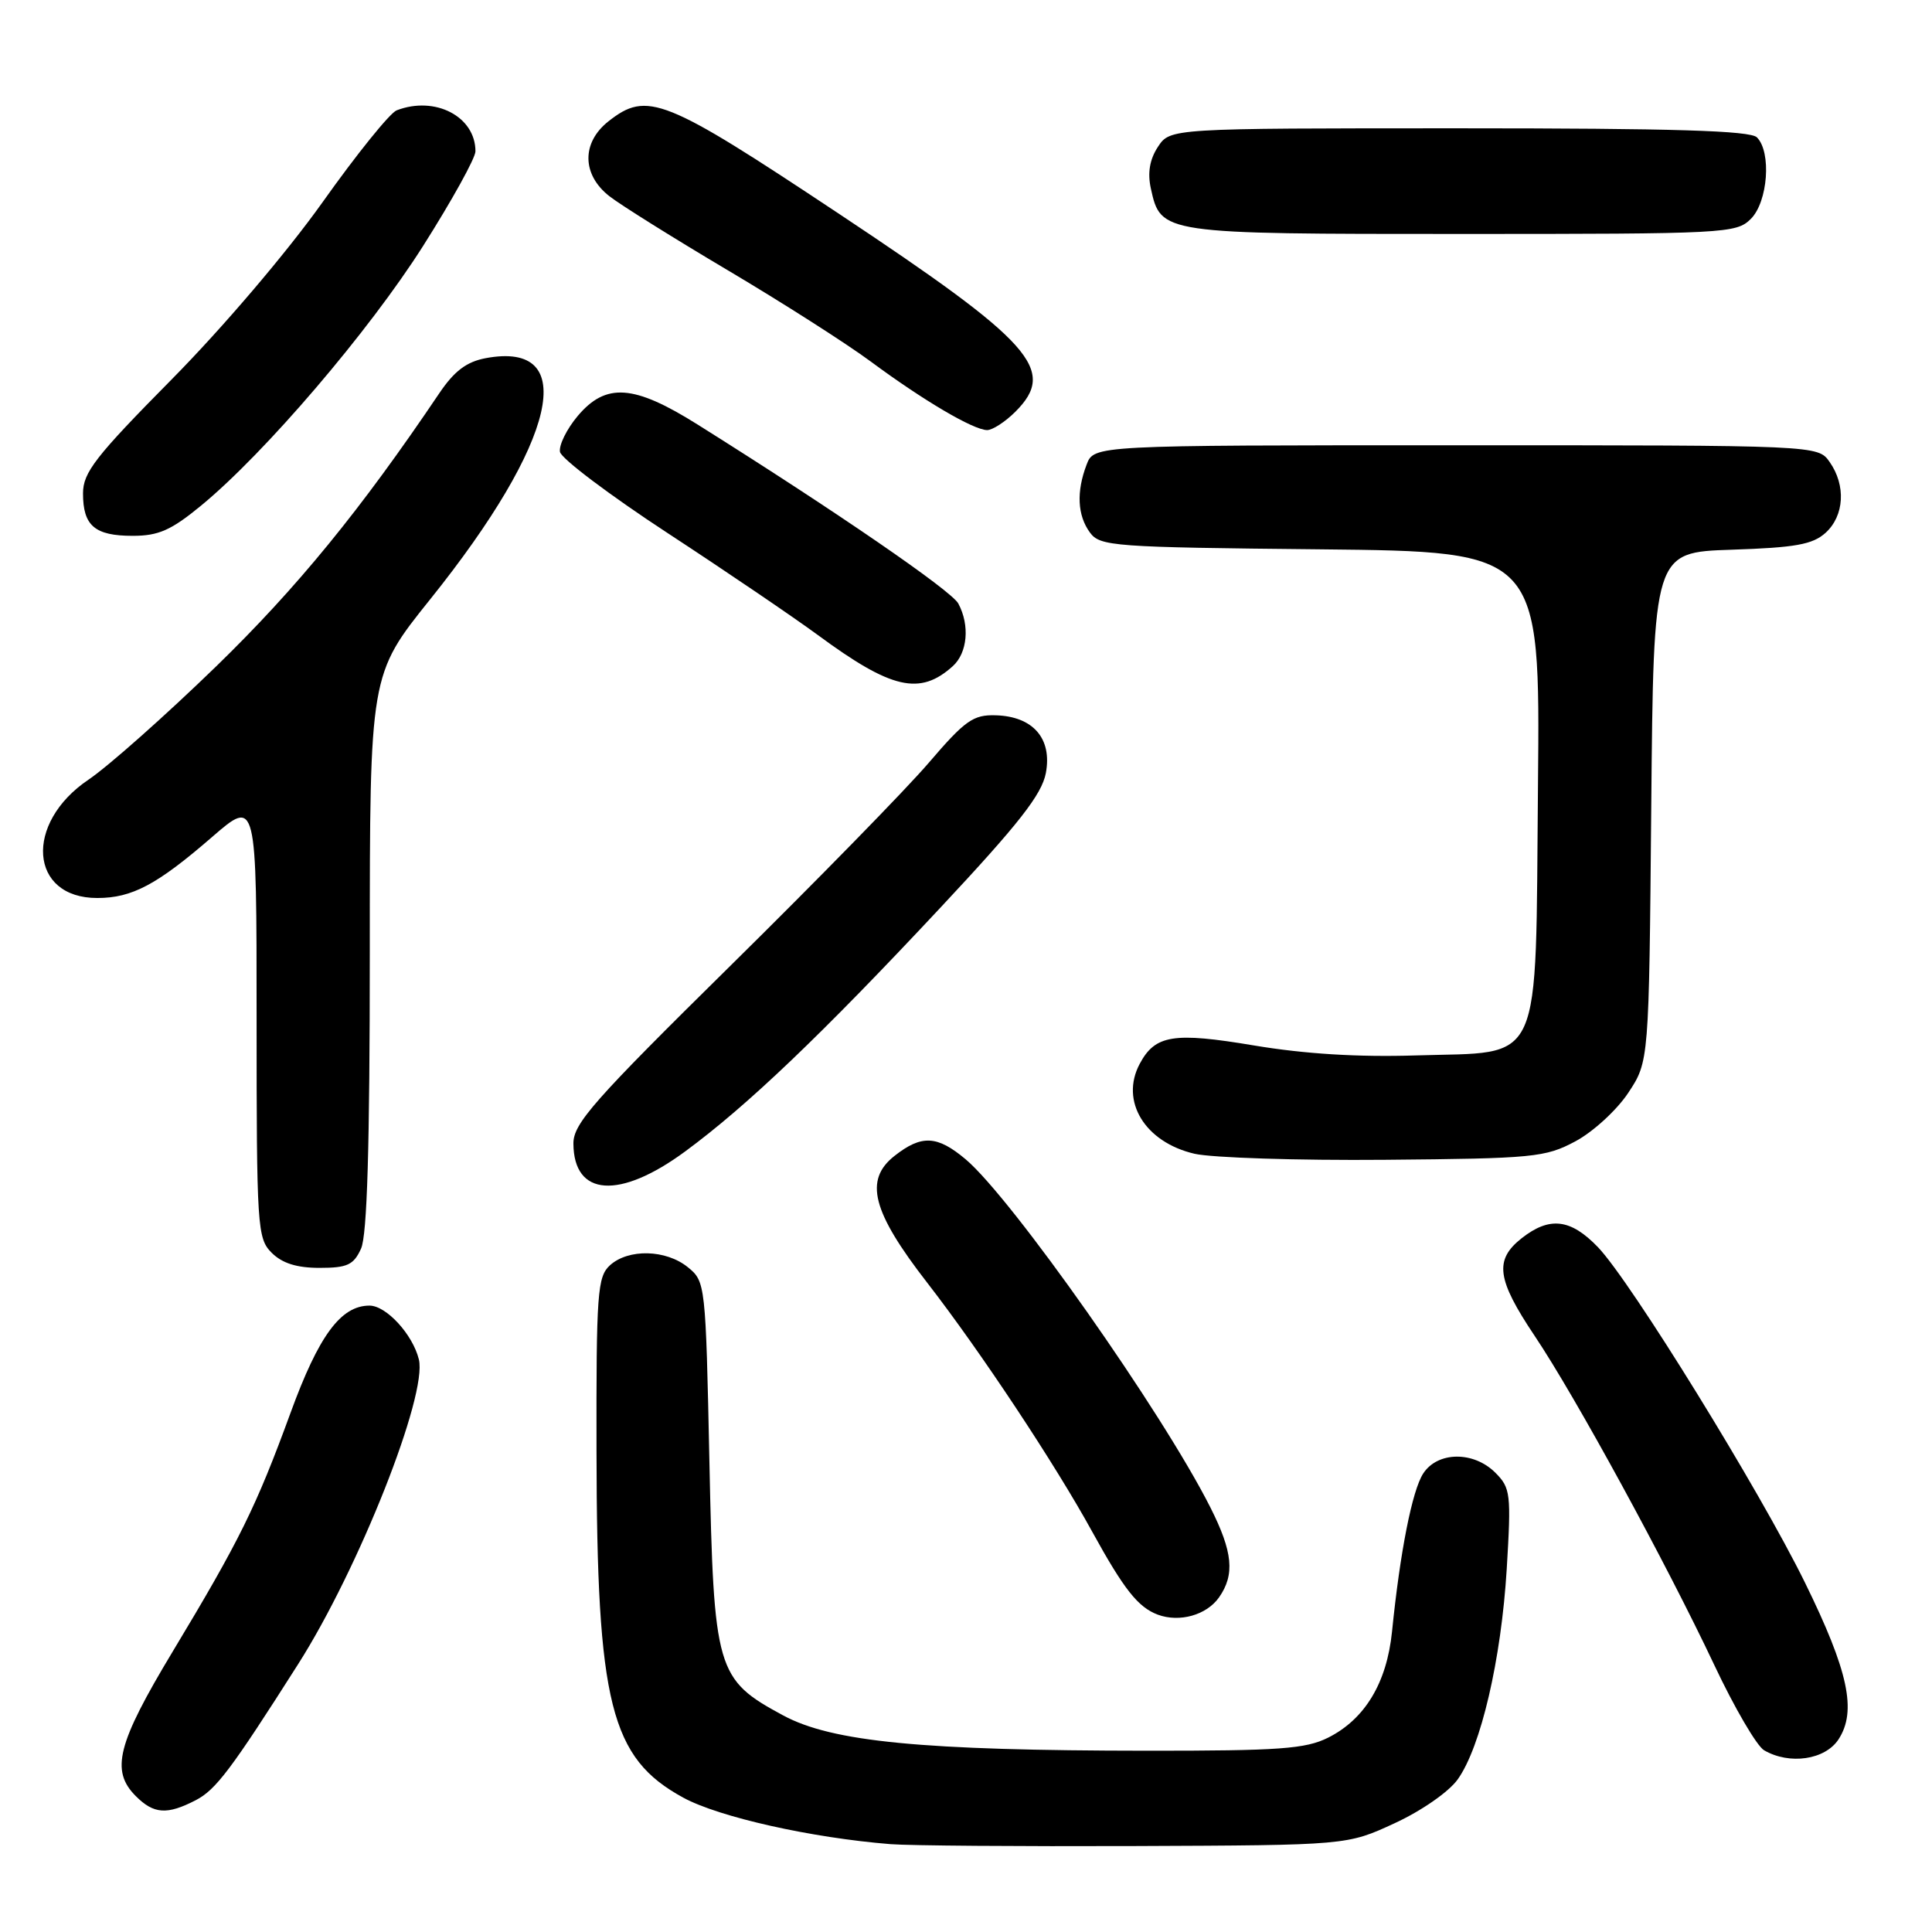 <?xml version="1.0" encoding="UTF-8" standalone="no"?>
<!DOCTYPE svg PUBLIC "-//W3C//DTD SVG 1.1//EN" "http://www.w3.org/Graphics/SVG/1.1/DTD/svg11.dtd" >
<svg xmlns="http://www.w3.org/2000/svg" xmlns:xlink="http://www.w3.org/1999/xlink" version="1.1" viewBox="0 0 256 256">
 <g >
 <path fill="currentColor"
d=" M 184.79 241.59 C 188.35 239.95 191.99 237.42 193.16 235.77 C 196.23 231.46 198.92 219.90 199.65 207.89 C 200.25 197.93 200.16 197.16 198.14 195.14 C 195.26 192.26 190.49 192.31 188.58 195.25 C 187.12 197.51 185.52 205.60 184.45 216.20 C 183.76 222.99 180.86 227.80 175.98 230.25 C 173.00 231.74 169.54 231.99 152.00 231.98 C 122.19 231.96 110.25 230.80 103.77 227.30 C 94.90 222.51 94.58 221.41 94.00 193.66 C 93.51 170.09 93.47 169.80 91.14 167.91 C 88.24 165.56 83.28 165.44 80.83 167.65 C 79.16 169.17 79.00 171.27 79.04 192.40 C 79.09 225.77 80.89 232.94 90.54 238.20 C 95.28 240.78 107.51 243.52 118.00 244.36 C 120.47 244.56 135.10 244.67 150.50 244.61 C 178.50 244.50 178.50 244.50 184.79 241.59 Z  M 25.93 238.54 C 28.61 237.15 30.61 234.50 39.51 220.50 C 47.54 207.88 56.67 184.83 55.50 180.12 C 54.68 176.81 51.18 173.00 48.96 173.00 C 45.16 173.00 42.23 176.97 38.49 187.23 C 33.94 199.67 31.75 204.12 22.87 218.86 C 15.53 231.05 14.62 234.62 18.00 238.00 C 20.38 240.38 22.13 240.50 25.93 238.54 Z  M 243.61 230.48 C 246.06 226.73 244.93 221.44 239.17 209.71 C 233.14 197.42 216.08 169.78 211.73 165.25 C 208.11 161.49 205.33 161.16 201.63 164.07 C 197.98 166.95 198.32 169.50 203.35 177.01 C 208.76 185.07 220.75 207.06 227.17 220.66 C 229.82 226.29 232.79 231.36 233.75 231.92 C 237.12 233.88 241.83 233.19 243.61 230.48 Z  M 161.53 211.66 C 163.65 208.63 163.36 205.64 160.37 199.72 C 154.01 187.12 134.05 158.75 127.95 153.61 C 124.18 150.44 122.11 150.34 118.53 153.16 C 114.47 156.35 115.55 160.55 122.87 169.98 C 129.95 179.12 139.79 193.97 144.74 202.99 C 148.94 210.62 150.80 212.97 153.41 213.95 C 156.29 215.02 159.88 214.01 161.53 211.66 Z  M 47.84 165.45 C 48.65 163.67 49.00 151.91 49.00 126.15 C 49.00 89.39 49.00 89.39 56.98 79.44 C 73.81 58.47 76.89 45.11 64.35 47.46 C 61.81 47.94 60.19 49.17 58.20 52.12 C 47.78 67.58 39.37 77.87 28.64 88.30 C 21.96 94.78 14.36 101.53 11.74 103.30 C 3.15 109.08 3.89 119.01 12.90 118.99 C 17.50 118.99 20.82 117.22 28.11 110.90 C 34.00 105.80 34.00 105.80 34.00 134.90 C 34.00 162.67 34.09 164.09 36.00 166.00 C 37.39 167.39 39.33 168.00 42.34 168.00 C 46.02 168.00 46.86 167.61 47.84 165.45 Z  M 90.79 152.57 C 99.01 146.52 108.85 137.13 124.60 120.28 C 135.01 109.15 138.04 105.28 138.58 102.44 C 139.44 97.86 136.89 94.92 131.93 94.78 C 128.95 94.69 127.87 95.46 123.05 101.09 C 120.03 104.62 108.19 116.72 96.75 128.00 C 78.63 145.86 75.95 148.89 75.98 151.55 C 76.03 158.56 82.10 158.97 90.79 152.57 Z  M 208.75 151.23 C 211.09 149.98 214.24 147.09 215.75 144.81 C 218.50 140.65 218.50 140.65 218.80 106.91 C 219.10 73.18 219.10 73.18 229.45 72.84 C 237.91 72.56 240.18 72.15 241.90 70.60 C 244.38 68.34 244.62 64.33 242.44 61.22 C 240.89 59.00 240.89 59.00 192.92 59.00 C 144.95 59.00 144.95 59.00 143.98 61.57 C 142.61 65.16 142.76 68.29 144.42 70.56 C 145.76 72.39 147.47 72.52 174.96 72.79 C 204.08 73.09 204.08 73.09 203.79 104.02 C 203.43 142.06 204.68 139.31 187.57 139.85 C 179.96 140.09 172.86 139.65 166.17 138.53 C 155.50 136.74 153.07 137.12 151.02 140.96 C 148.38 145.90 151.70 151.35 158.28 152.88 C 160.60 153.41 171.95 153.78 183.50 153.68 C 203.23 153.51 204.76 153.36 208.75 151.23 Z  M 126.25 88.27 C 128.20 86.51 128.53 82.85 126.98 79.97 C 126.07 78.27 110.79 67.77 92.43 56.25 C 83.98 50.94 80.29 50.68 76.54 55.13 C 75.09 56.86 74.04 58.99 74.20 59.88 C 74.37 60.77 80.80 65.62 88.50 70.66 C 96.20 75.70 105.15 81.78 108.39 84.16 C 118.12 91.33 121.89 92.20 126.25 88.27 Z  M 26.64 67.00 C 35.08 60.06 48.89 43.90 56.07 32.58 C 59.88 26.57 63.00 20.94 63.00 20.05 C 63.00 15.44 57.65 12.66 52.56 14.62 C 51.67 14.96 47.25 20.44 42.73 26.81 C 38.00 33.46 29.51 43.43 22.75 50.27 C 12.64 60.50 11.00 62.60 11.00 65.38 C 11.00 69.67 12.56 71.00 17.59 71.00 C 21.00 71.00 22.68 70.26 26.64 67.00 Z  M 134.55 54.55 C 140.09 49.00 136.87 45.40 111.05 28.25 C 87.99 12.93 85.76 12.04 80.63 16.07 C 77.04 18.90 77.09 23.14 80.75 26.00 C 82.26 27.18 89.35 31.61 96.50 35.85 C 103.65 40.09 112.16 45.52 115.40 47.92 C 122.37 53.08 128.98 56.97 130.80 56.99 C 131.51 56.99 133.20 55.90 134.55 54.55 Z  M 232.00 29.00 C 234.26 26.74 234.75 20.15 232.80 18.20 C 231.91 17.31 221.76 17.00 193.32 17.00 C 155.05 17.00 155.05 17.00 153.43 19.46 C 152.34 21.12 152.04 22.90 152.49 24.96 C 153.82 31.00 153.84 31.00 193.72 31.00 C 228.67 31.00 230.07 30.93 232.00 29.00 Z "/>
</g>
</svg>